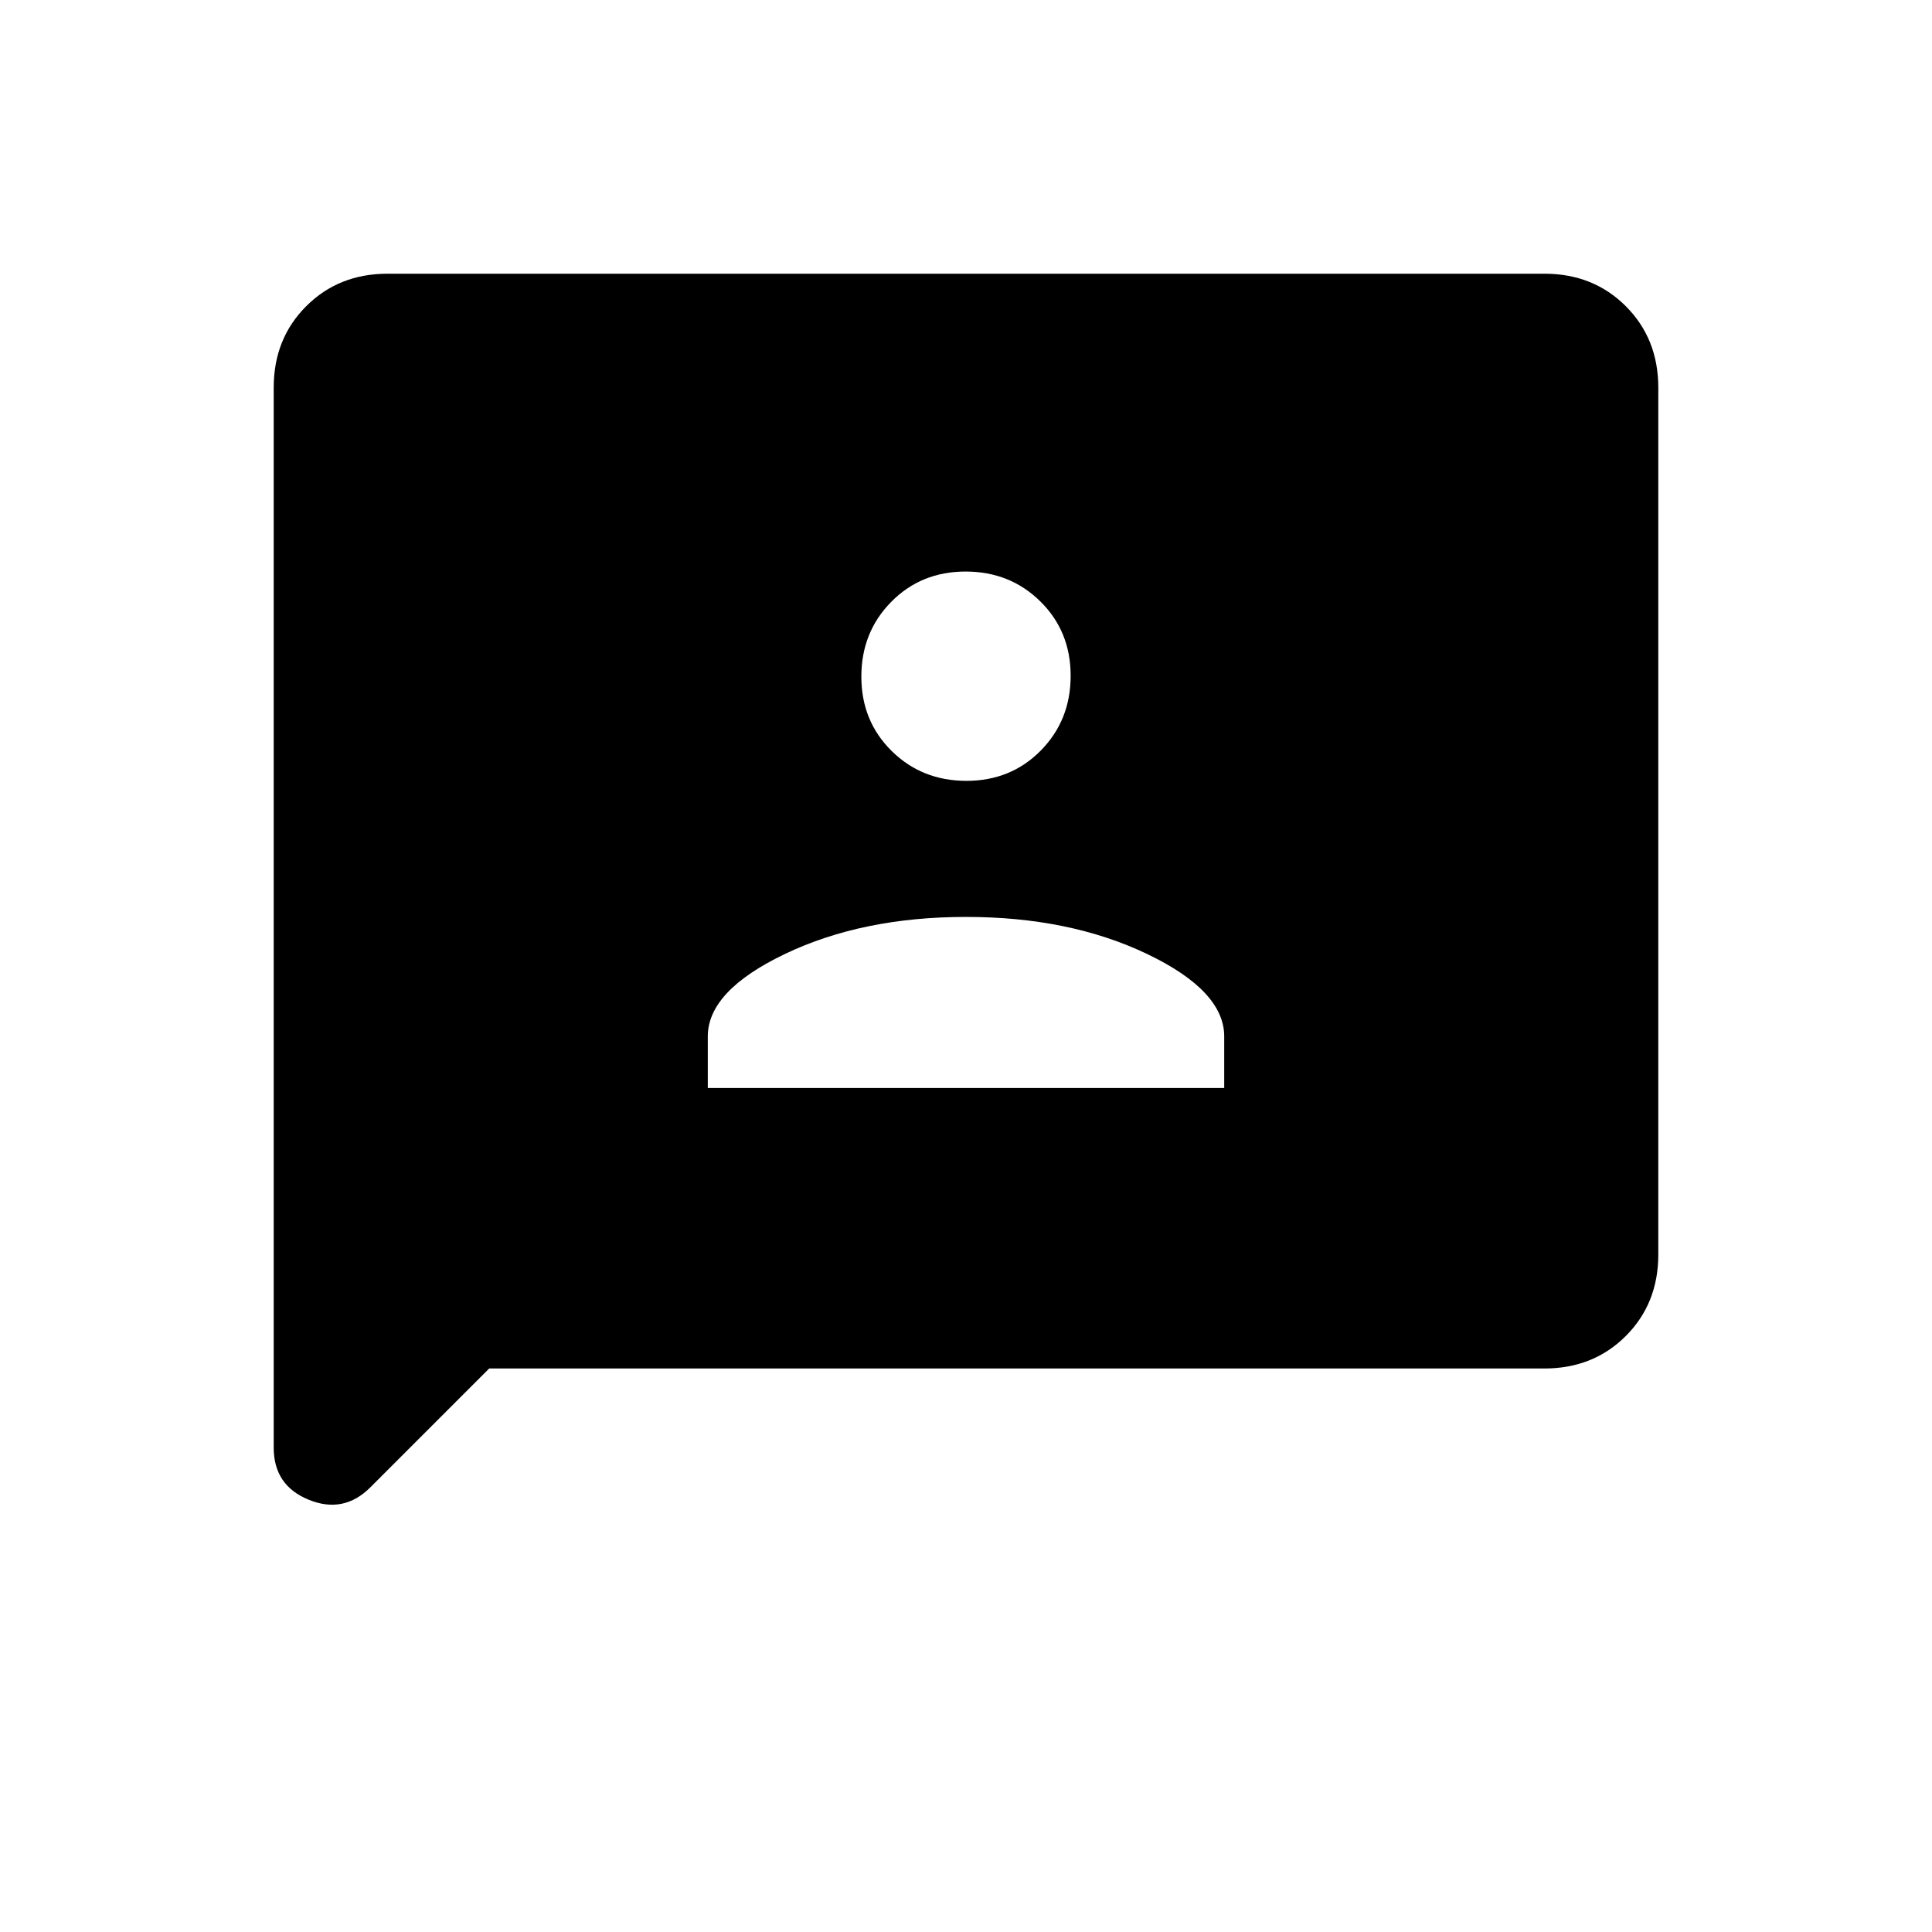 <svg xmlns="http://www.w3.org/2000/svg" height="20" viewBox="0 -960 960 960" width="20"><path d="M351.692-419.384h256.616V-445q0-22.692-38.462-41.038-38.461-18.347-89.846-18.347-51.385 0-89.846 18.347-38.462 18.346-38.462 41.038v25.616ZM480.212-572q22.096 0 36.942-15.058Q532-602.117 532-624.212q0-22.096-15.058-36.942Q501.883-676 479.788-676q-22.096 0-36.942 15.058Q428-645.883 428-623.788q0 22.096 15.058 36.942Q458.117-572 480.212-572ZM243.077-280l-59.037 59.037q-13.271 13.271-30.656 6.173Q136-221.889 136-240.692v-526.693q0-24.315 16.15-40.465Q168.3-824 192.615-824h574.77q24.315 0 40.465 16.15Q824-791.7 824-767.385v430.77q0 24.315-16.15 40.465Q791.7-280 767.385-280H243.077Z"/></svg>